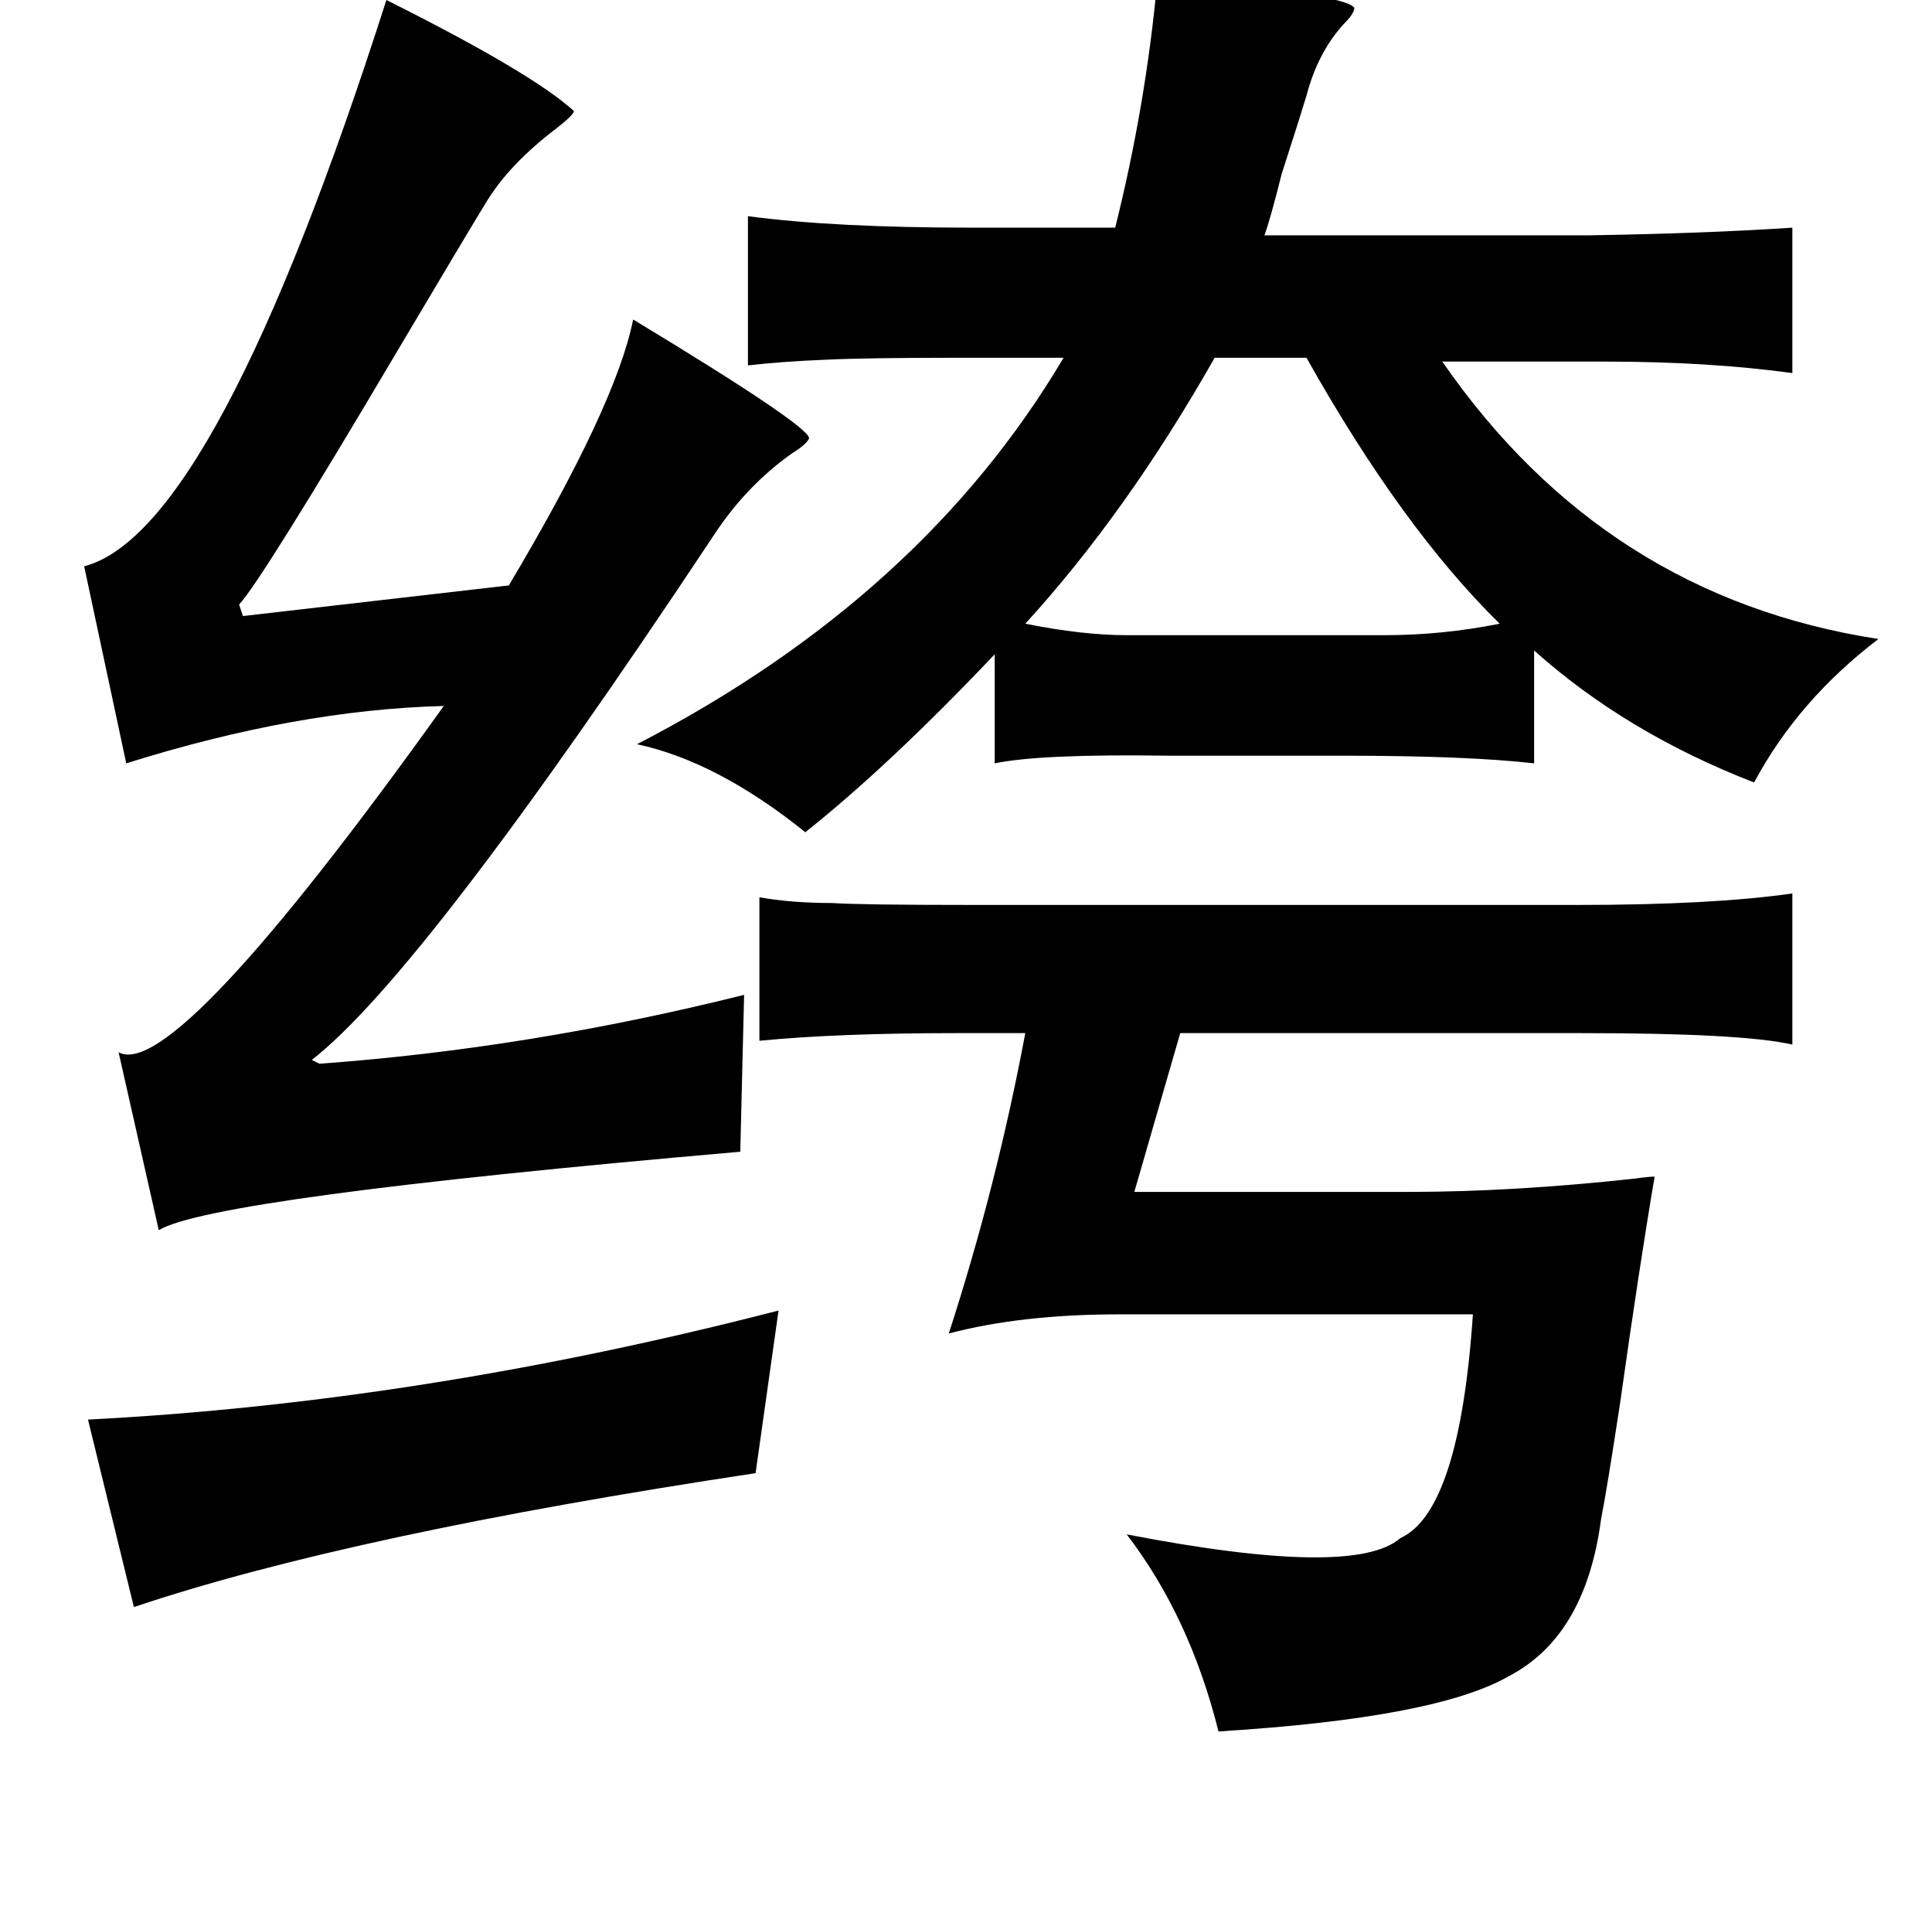 <?xml version="1.0" standalone="no"?>
<!DOCTYPE svg PUBLIC "-//W3C//DTD SVG 1.1//EN" "http://www.w3.org/Graphics/SVG/1.1/DTD/svg11.dtd" >
<svg xmlns="http://www.w3.org/2000/svg" xmlns:xlink="http://www.w3.org/1999/xlink" version="1.1" viewBox="-10 0 1010 1000">
   <path fill="currentColor"
d="M595 -10q96 6 103 14q0 3 -5 8q-14 15 -20 38q-3 10 -13 41q-6 24 -9 32h170q61 -1 106 -4v76q-44 -6 -98 -6h-85q85 123 228 145q-42 32 -65 75q-67 -26 -115 -69v59q-35 -4 -100 -4h-91q-67 -1 -91 4v-57q-55 58 -99 93q-46 -37 -88 -46q149 -77 223 -202h-54
q-49 0 -70 1q-24 1 -41 3v-78q45 6 117 6h75q16 -64 22 -129zM673 187h-48q-46 81 -99 139q30 6 53 6h135q30 0 60 -6q-51 -50 -101 -139zM387 469q17 3 38 3q15 1 73 1h317q70 0 112 -6v79q-26 -6 -110 -6h-210l-24 83h143q55 0 119 -7q7 -1 10 -1q-8 47 -18 118
q-7 46 -10 61q-8 61 -48 82q-38 22 -152 29q-15 -60 -48 -103q119 23 143 2q31 -14 38 -117h-185q-51 0 -89 10q25 -77 40 -157h-36q-62 0 -103 4v-75zM397 685l-12 85q-212 32 -325 70l-24 -98q175 -9 361 -57zM192 0q76 38 98 58q0 2 -9 9q-25 19 -37 39q-11 18 -46 77
q-71 120 -83 133l2 6l139 -16q56 -94 65 -139q91 55 92 62q-1 3 -9 8q-24 17 -41 43q-152 229 -210 274l4 2q110 -8 222 -36l-2 82q-276 24 -304 41l-21 -93q29 16 170 -181q-77 2 -166 30l-22 -103q69 -18 158 -296z" />
</svg>
